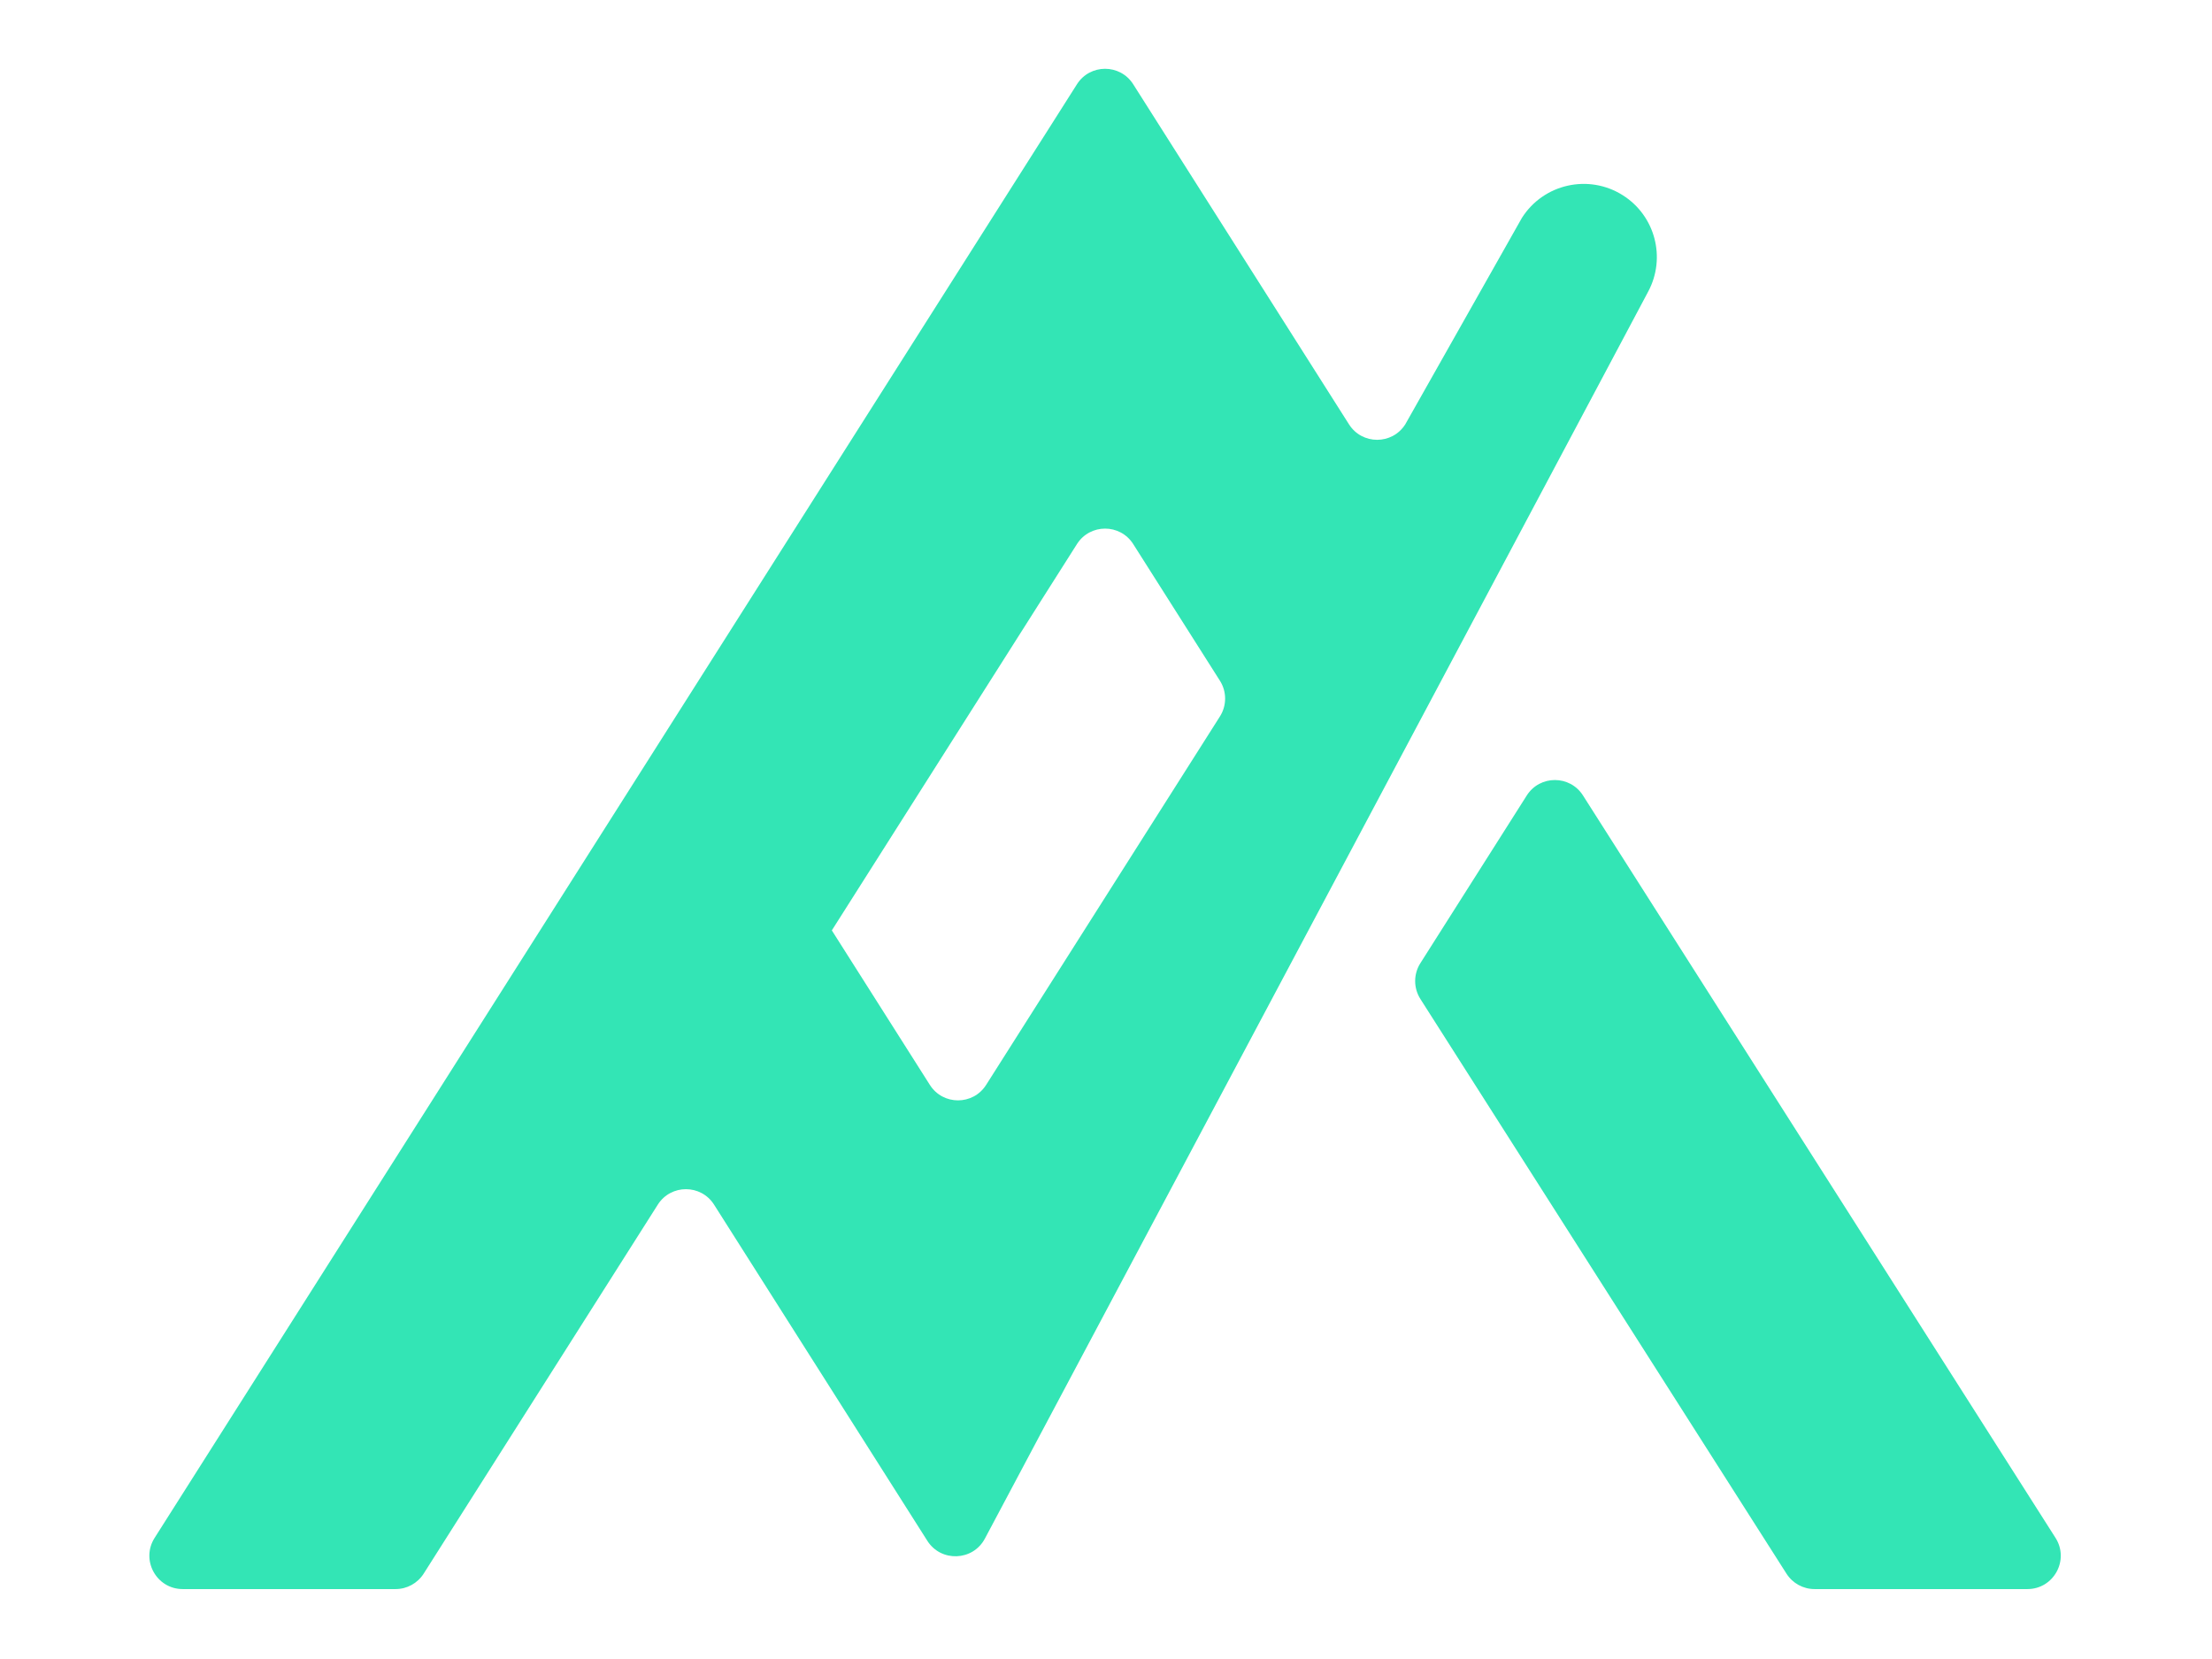 <?xml version="1.0" encoding="utf-8"?>
<!-- Generator: Adobe Illustrator 23.1.1, SVG Export Plug-In . SVG Version: 6.00 Build 0)  -->
<svg version="1.2" baseProfile="tiny" id="Layer_1" xmlns="http://www.w3.org/2000/svg" xmlns:xlink="http://www.w3.org/1999/xlink"
	 x="0px" y="0px" viewBox="0 0 1024 768" xml:space="preserve">
<g>
	<path fill="#33E5B5" d="M706.78,368.26l-49.26,77.64c-3.2,5.04-3.2,11.48,0,16.53L827,728.47c2.83,4.46,7.74,7.16,13.02,7.16h98.53
		c12.16,0,19.54-13.42,13.02-23.69L732.82,368.26C726.77,358.71,712.83,358.71,706.78,368.26z"/>
	<path fill="#33E5B5" d="M751.28,90.41L751.28,90.41c-15.79-10.02-36.72-5.34-46.74,10.45l-54,95.58c-6.06,9.55-19.99,9.55-26.05,0
		L524.6,39.01c-6.06-9.55-19.99-9.55-26.05,0L71.57,711.94c-6.52,10.27,0.86,23.69,13.02,23.69h98.53c5.28,0,10.19-2.7,13.02-7.16
		l108.37-170.8c6.06-9.55,19.99-9.55,26.05,0l98.73,155.61c6.33,9.98,21.08,9.42,26.64-1.01l307.09-577.33
		C771.35,119.3,766.23,99.89,751.28,90.41z M456.51,502.23c-6.06,9.55-19.99,9.55-26.05,0l-43.17-68.04l-2.21-3.49l113.47-178.83
		c6.06-9.55,19.99-9.55,26.05,0l40.14,63.26c3.2,5.04,3.2,11.48,0,16.53L456.51,502.23L456.51,502.23z"/>
</g>
</svg>
